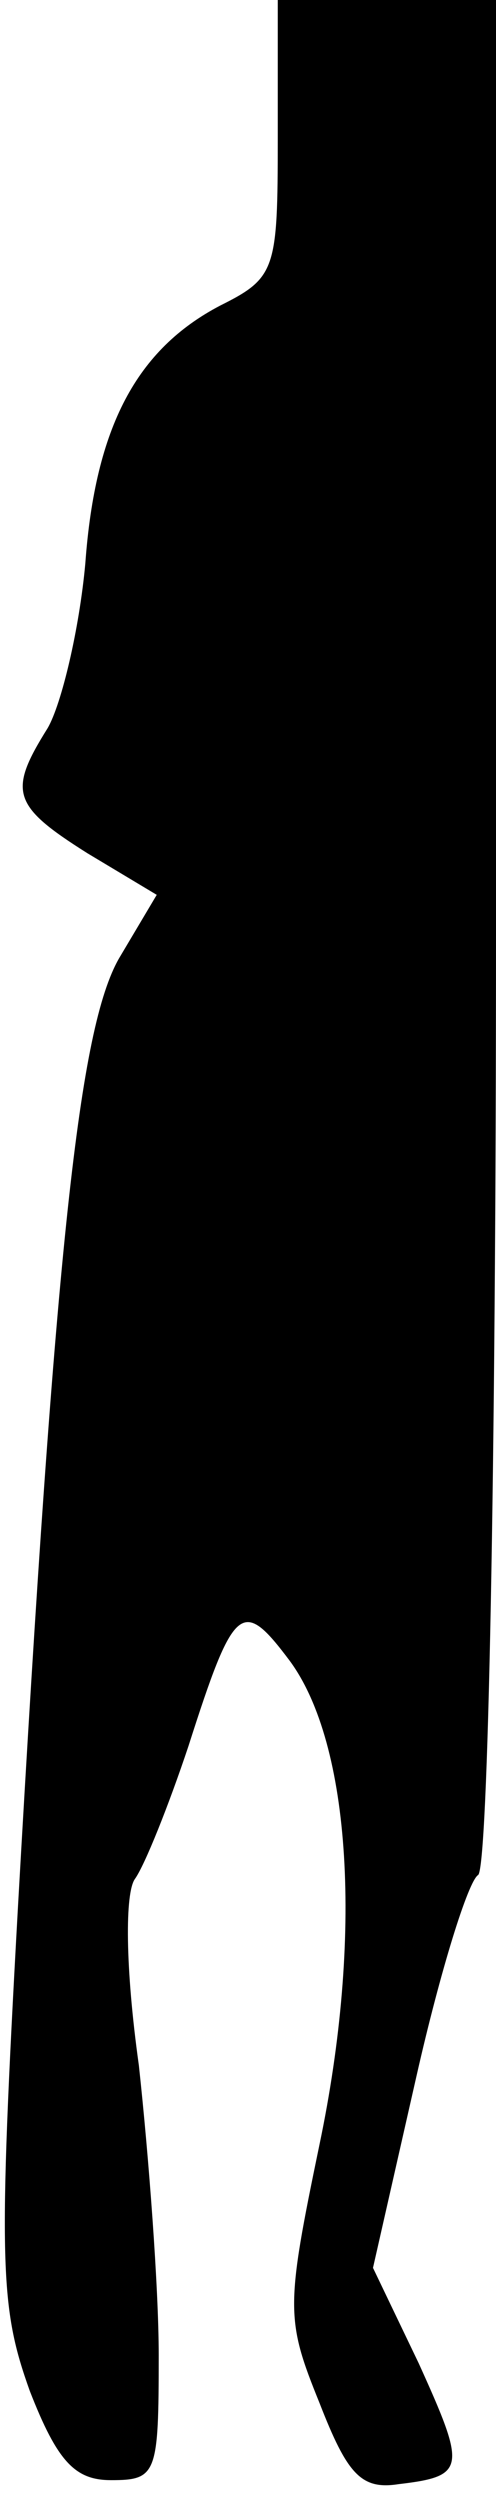<?xml version="1.0" standalone="no"?>
<!DOCTYPE svg PUBLIC "-//W3C//DTD SVG 20010904//EN"
 "http://www.w3.org/TR/2001/REC-SVG-20010904/DTD/svg10.dtd">
<svg version="1.0" xmlns="http://www.w3.org/2000/svg"
 width="25pt" height="126pt" viewBox="0 0 25 126"
 preserveAspectRatio="xMidYMid meet">
<g transform="translate(0,126) scale(0.1,-0.1)"
fill="#000000" stroke="none">
<path fill="#000000" stroke="none" d="M140 1190 c0 -66 -1 -70 -29 -84 -42
-22 -63 -61 -68 -130 -3 -33 -12 -71 -19 -83 -20 -32 -18 -39 20 -63 l35 -21
-19 -32 c-20 -35 -32 -143 -51 -479 -10 -180 -9 -201 6 -243 14 -36 23 -45 41
-45 23 0 24 3 24 63 0 34 -5 100 -10 146 -7 50 -7 87 -2 94 5 7 17 37 27 67
23 72 27 75 51 43 31 -42 37 -139 15 -244 -17 -82 -17 -88 0 -130 14 -36 21
-44 40 -41 34 4 34 8 10 61 l-23 48 22 97 c12 53 26 98 31 101 5 4 9 201 9
476 l0 469 -55 0 -55 0 0 -70z"/>
</g>
</svg>
